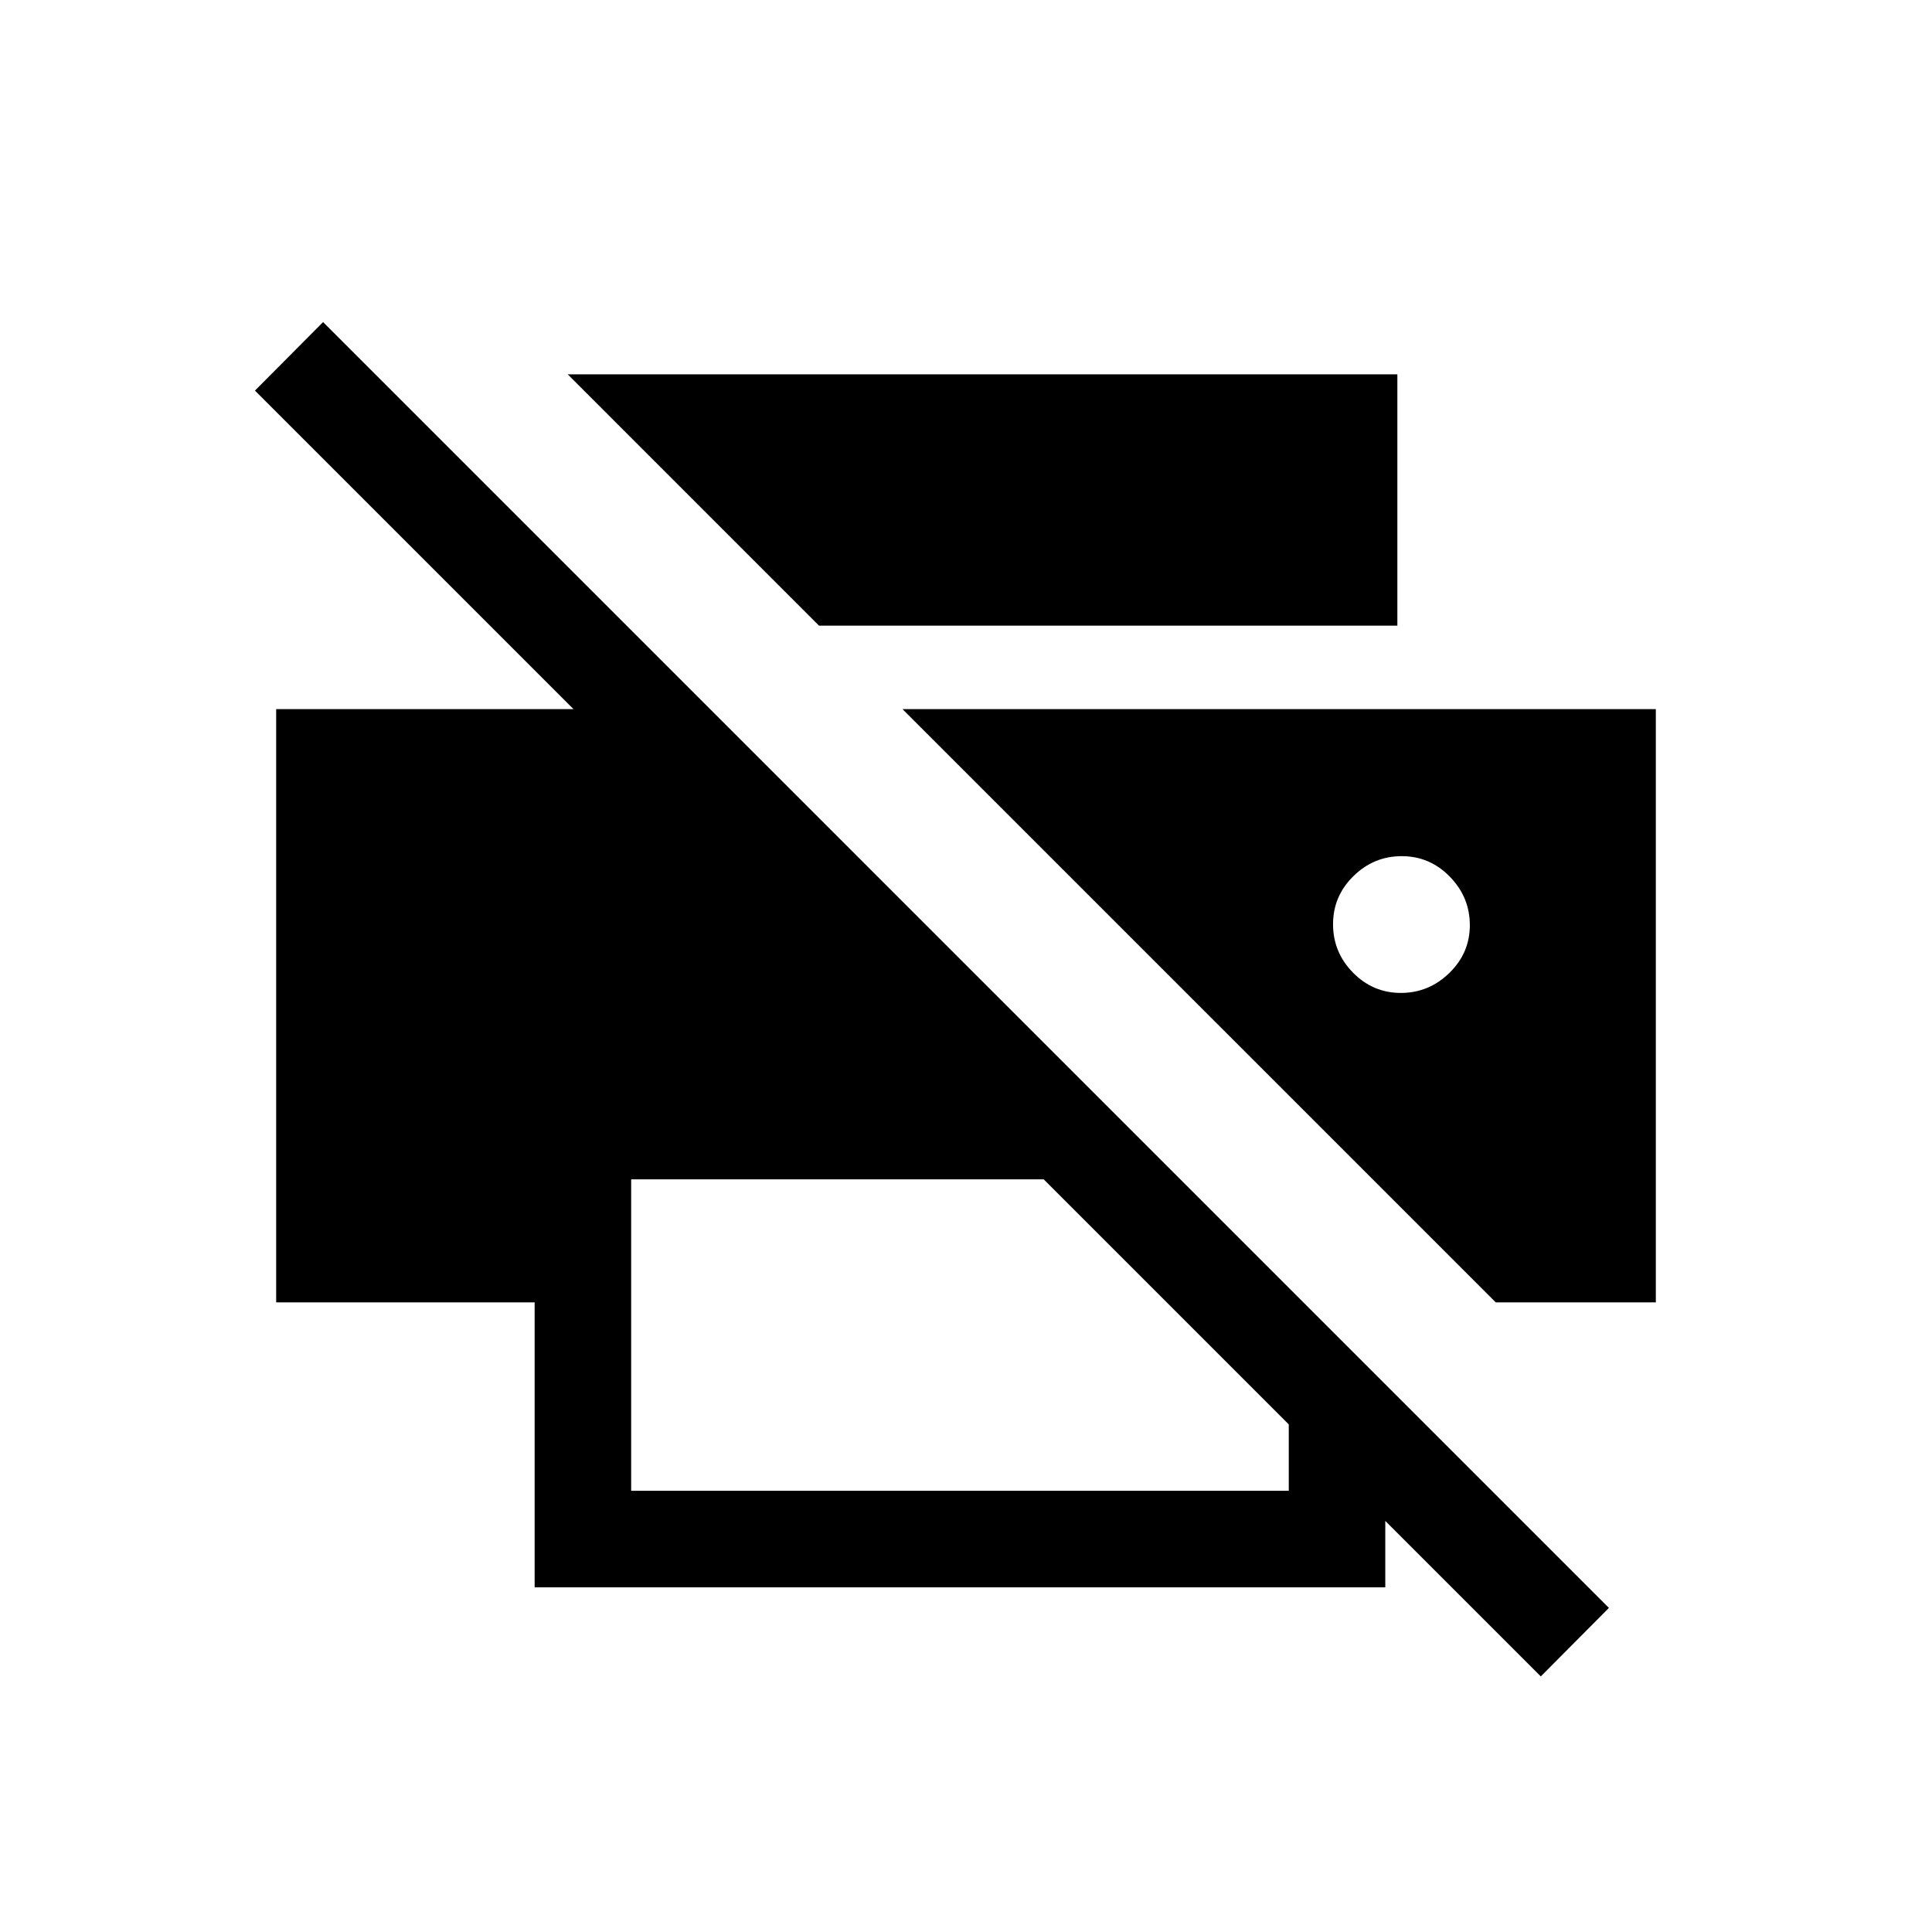 <svg xmlns="http://www.w3.org/2000/svg" height="20" viewBox="0 -960 960 960" width="20"><path d="m765.62-127-77.28-77.27v33H265.66v-141.58H137.23v-294.8h147.73L126.69-765.92l33.85-34.04 638.92 638.92L765.62-127Zm-452-92.23h326.76v-33L518.62-374h-205v154.77Zm429.61-93.62-294.81-294.8h374.35v294.8h-79.54Zm-48.89-336.26H406.95L282.08-774h412.26v124.89Zm1.74 182.49q13.88 0 24.07-9.9 10.2-9.91 10.2-23.79 0-13.88-9.95-24.08-9.94-10.19-23.88-10.19t-24.04 9.95q-10.1 9.94-10.1 23.88t9.91 24.04q9.91 10.09 23.79 10.09Z"/></svg>